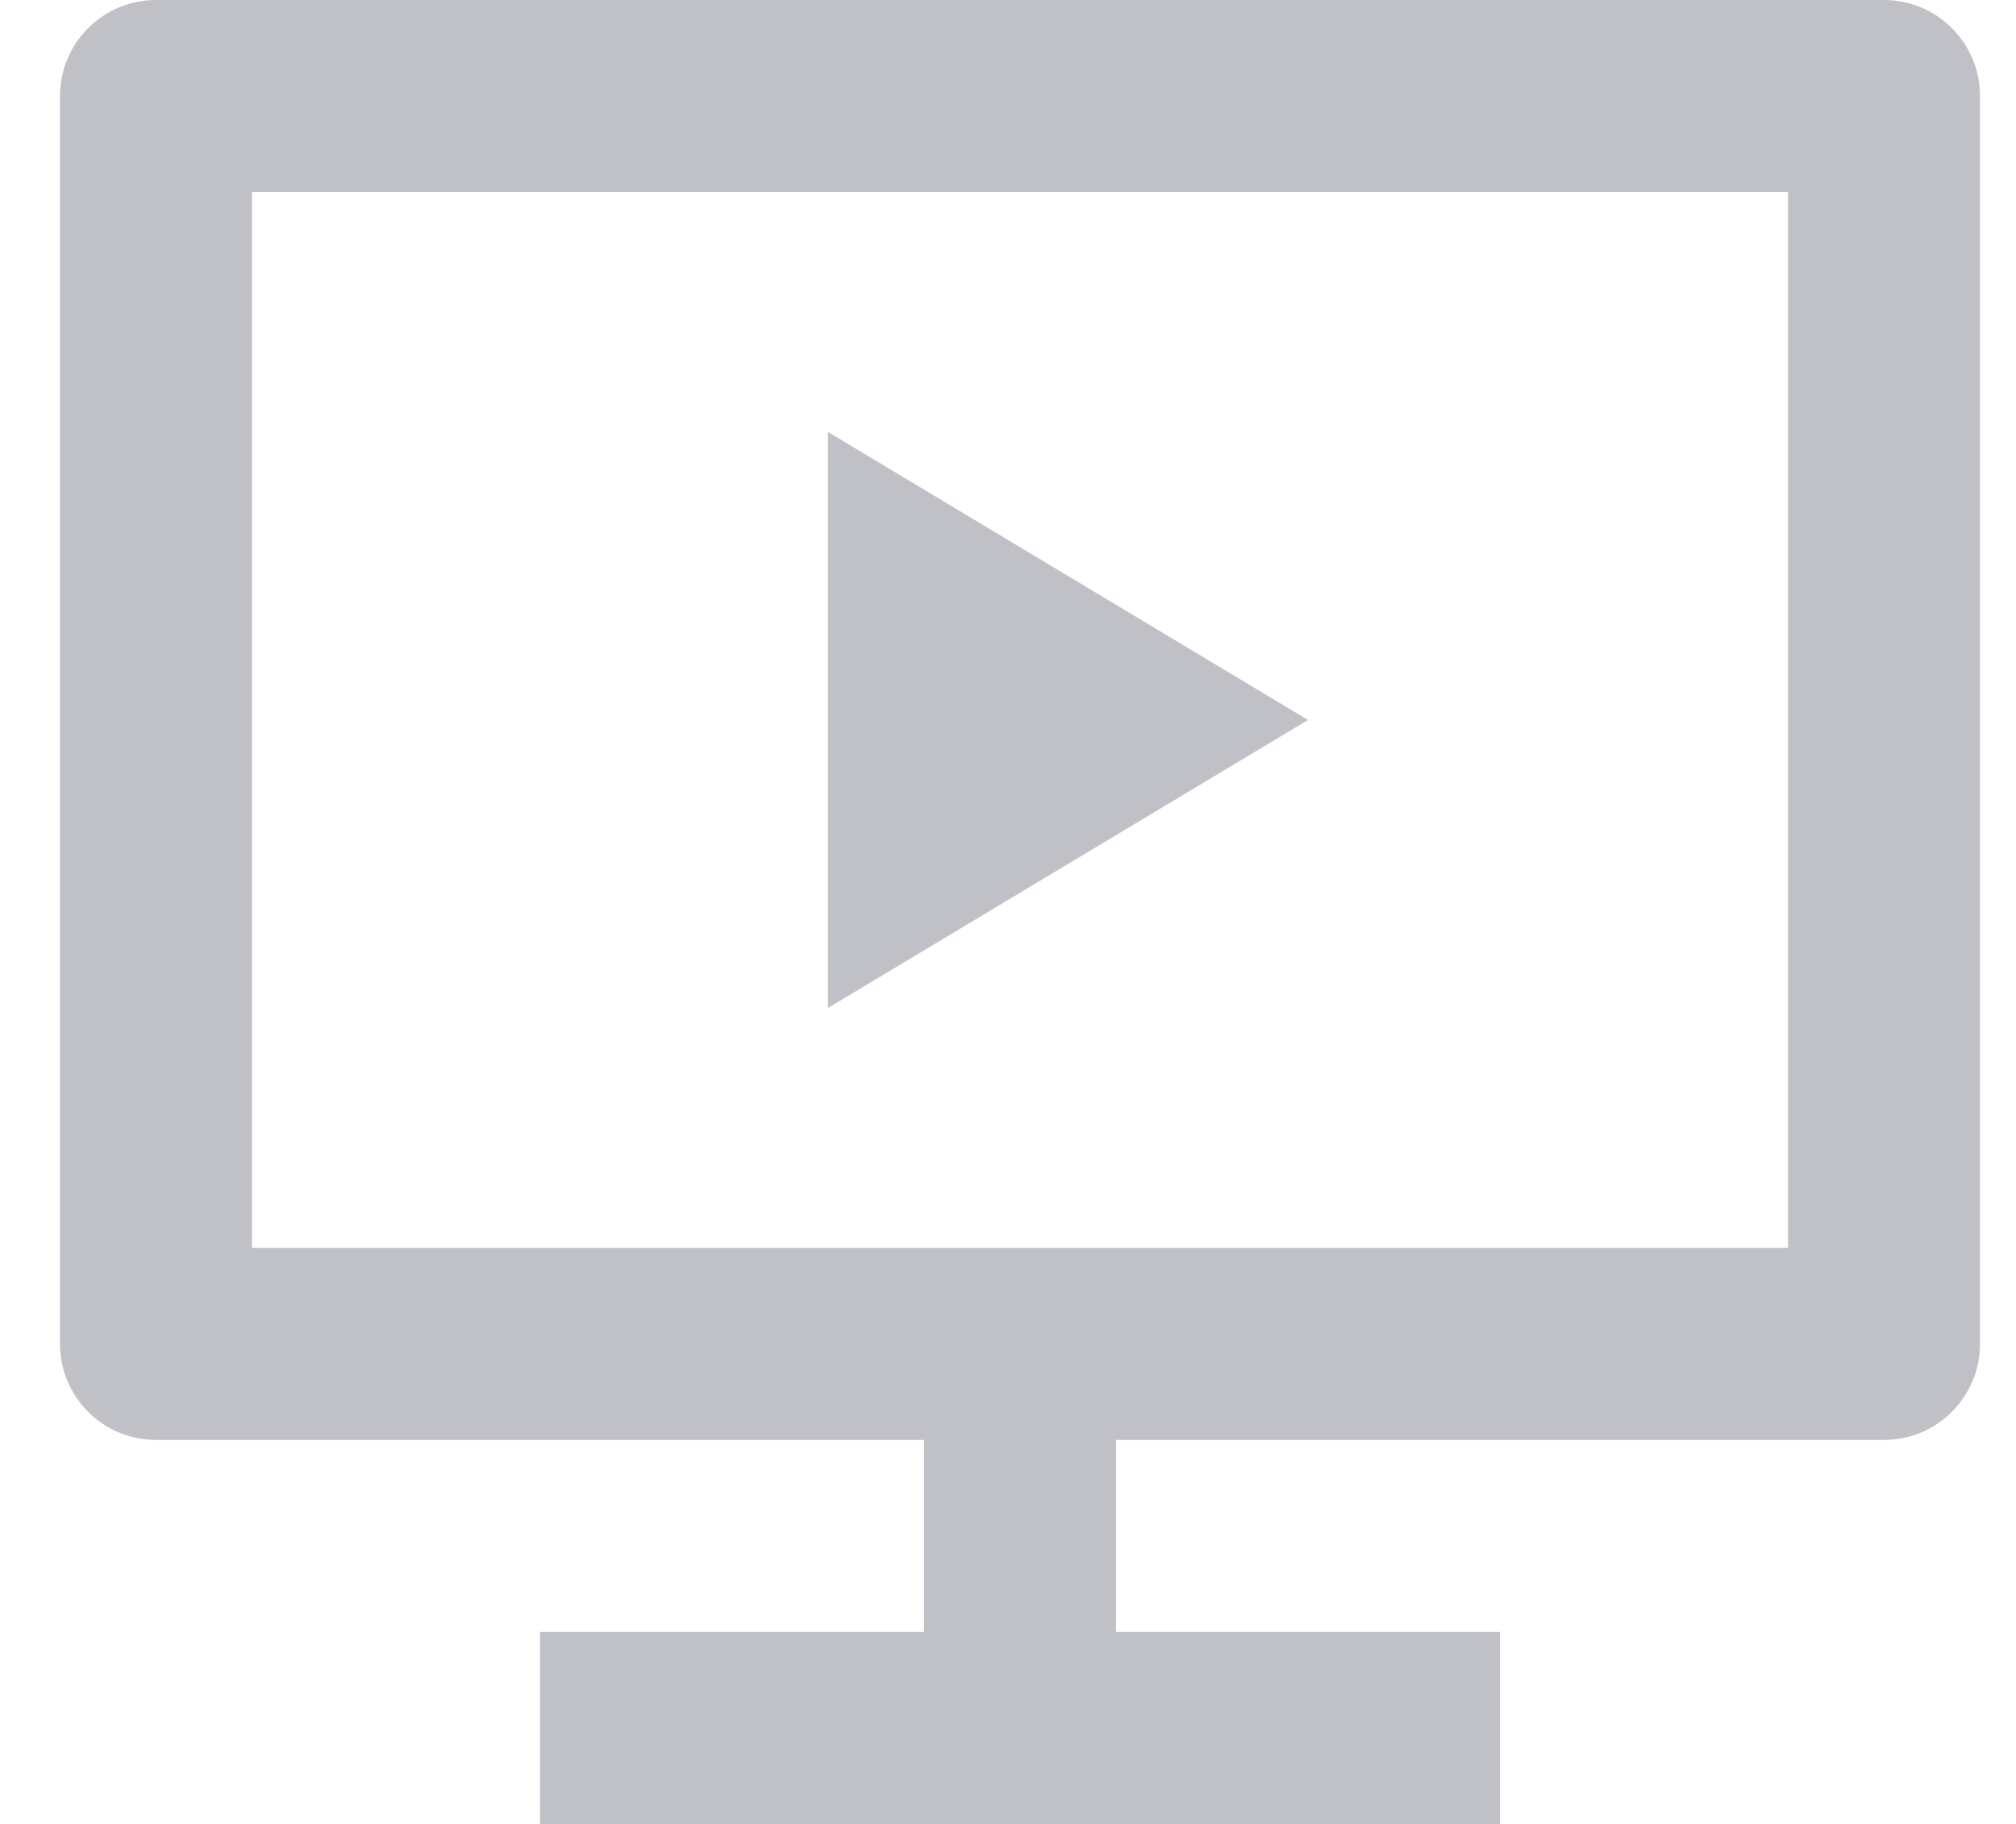 <svg width="21" height="19" viewBox="0 0 21 19" fill="none" xmlns="http://www.w3.org/2000/svg">
<path d="M11.625 15V17H15.625V19H5.625V17H9.625V15H1.625C1.36 15 1.105 14.895 0.918 14.707C0.73 14.52 0.625 14.265 0.625 14V1C0.625 0.735 0.73 0.48 0.918 0.293C1.105 0.105 1.36 0 1.625 0H19.625C19.89 0 20.145 0.105 20.332 0.293C20.52 0.48 20.625 0.735 20.625 1V14C20.625 14.265 20.52 14.52 20.332 14.707C20.145 14.895 19.89 15 19.625 15H11.625ZM2.625 2V13H18.625V2H2.625ZM8.625 4.5L13.625 7.5L8.625 10.5V4.5Z" fill="#C0C0C7"/>
</svg>
